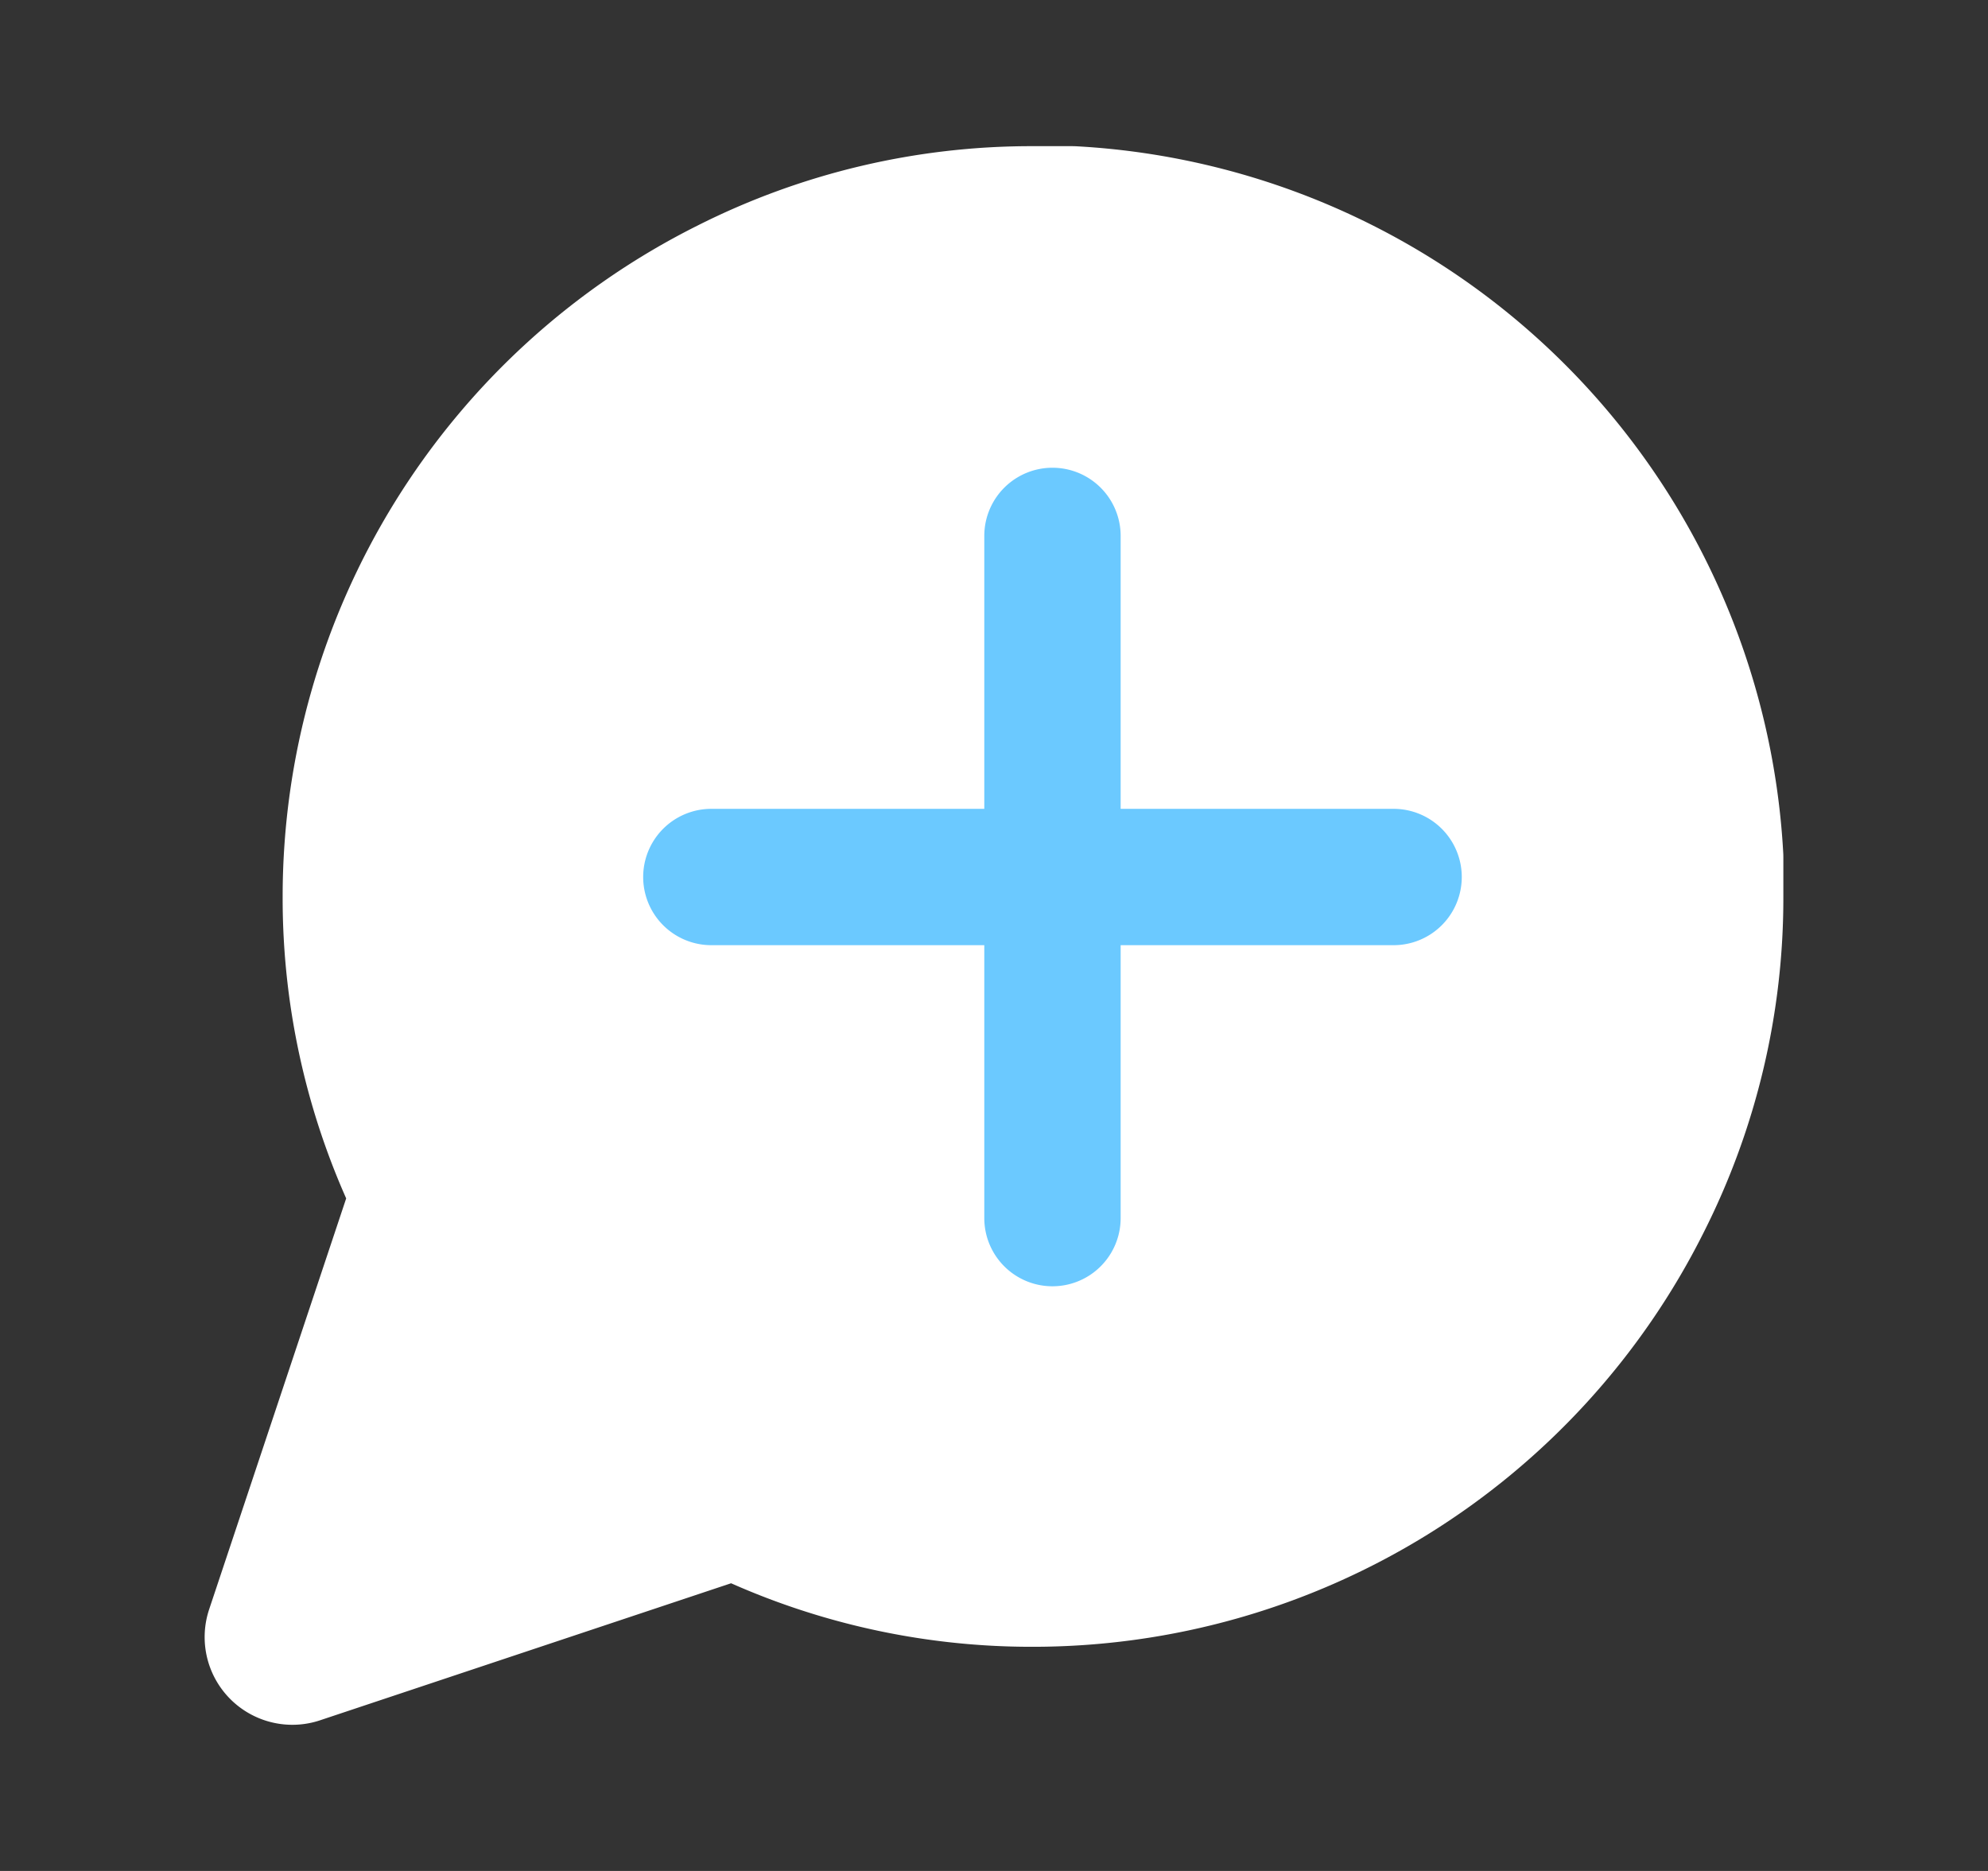 <svg xmlns="http://www.w3.org/2000/svg" fill="none" viewBox="0 0 17 16"><rect x="0" y="0" width="17" height="16" fill="#333333" stroke="none"/><path fill="#fff" stroke="#fff" stroke-linecap="round" stroke-linejoin="round" stroke-width="1.5" d="M14.5 7.667a5.587 5.587 0 01-.6 2.533 5.666 5.666 0 01-5.067 3.133 5.588 5.588 0 01-2.533-.6L2.5 14l1.267-3.8a5.586 5.586 0 01-.6-2.533A5.667 5.667 0 016.3 2.6 5.587 5.587 0 018.833 2h.334A5.654 5.654 0 0114.5 7.333v.334z"/><path fill="#6BC9FF" d="M11.917 8.083H9.583v2.334a.583.583 0 11-1.166 0V8.083H6.083a.583.583 0 110-1.166h2.334V4.583a.583.583 0 111.166 0v2.334h2.334a.583.583 0 110 1.166z"/></svg>